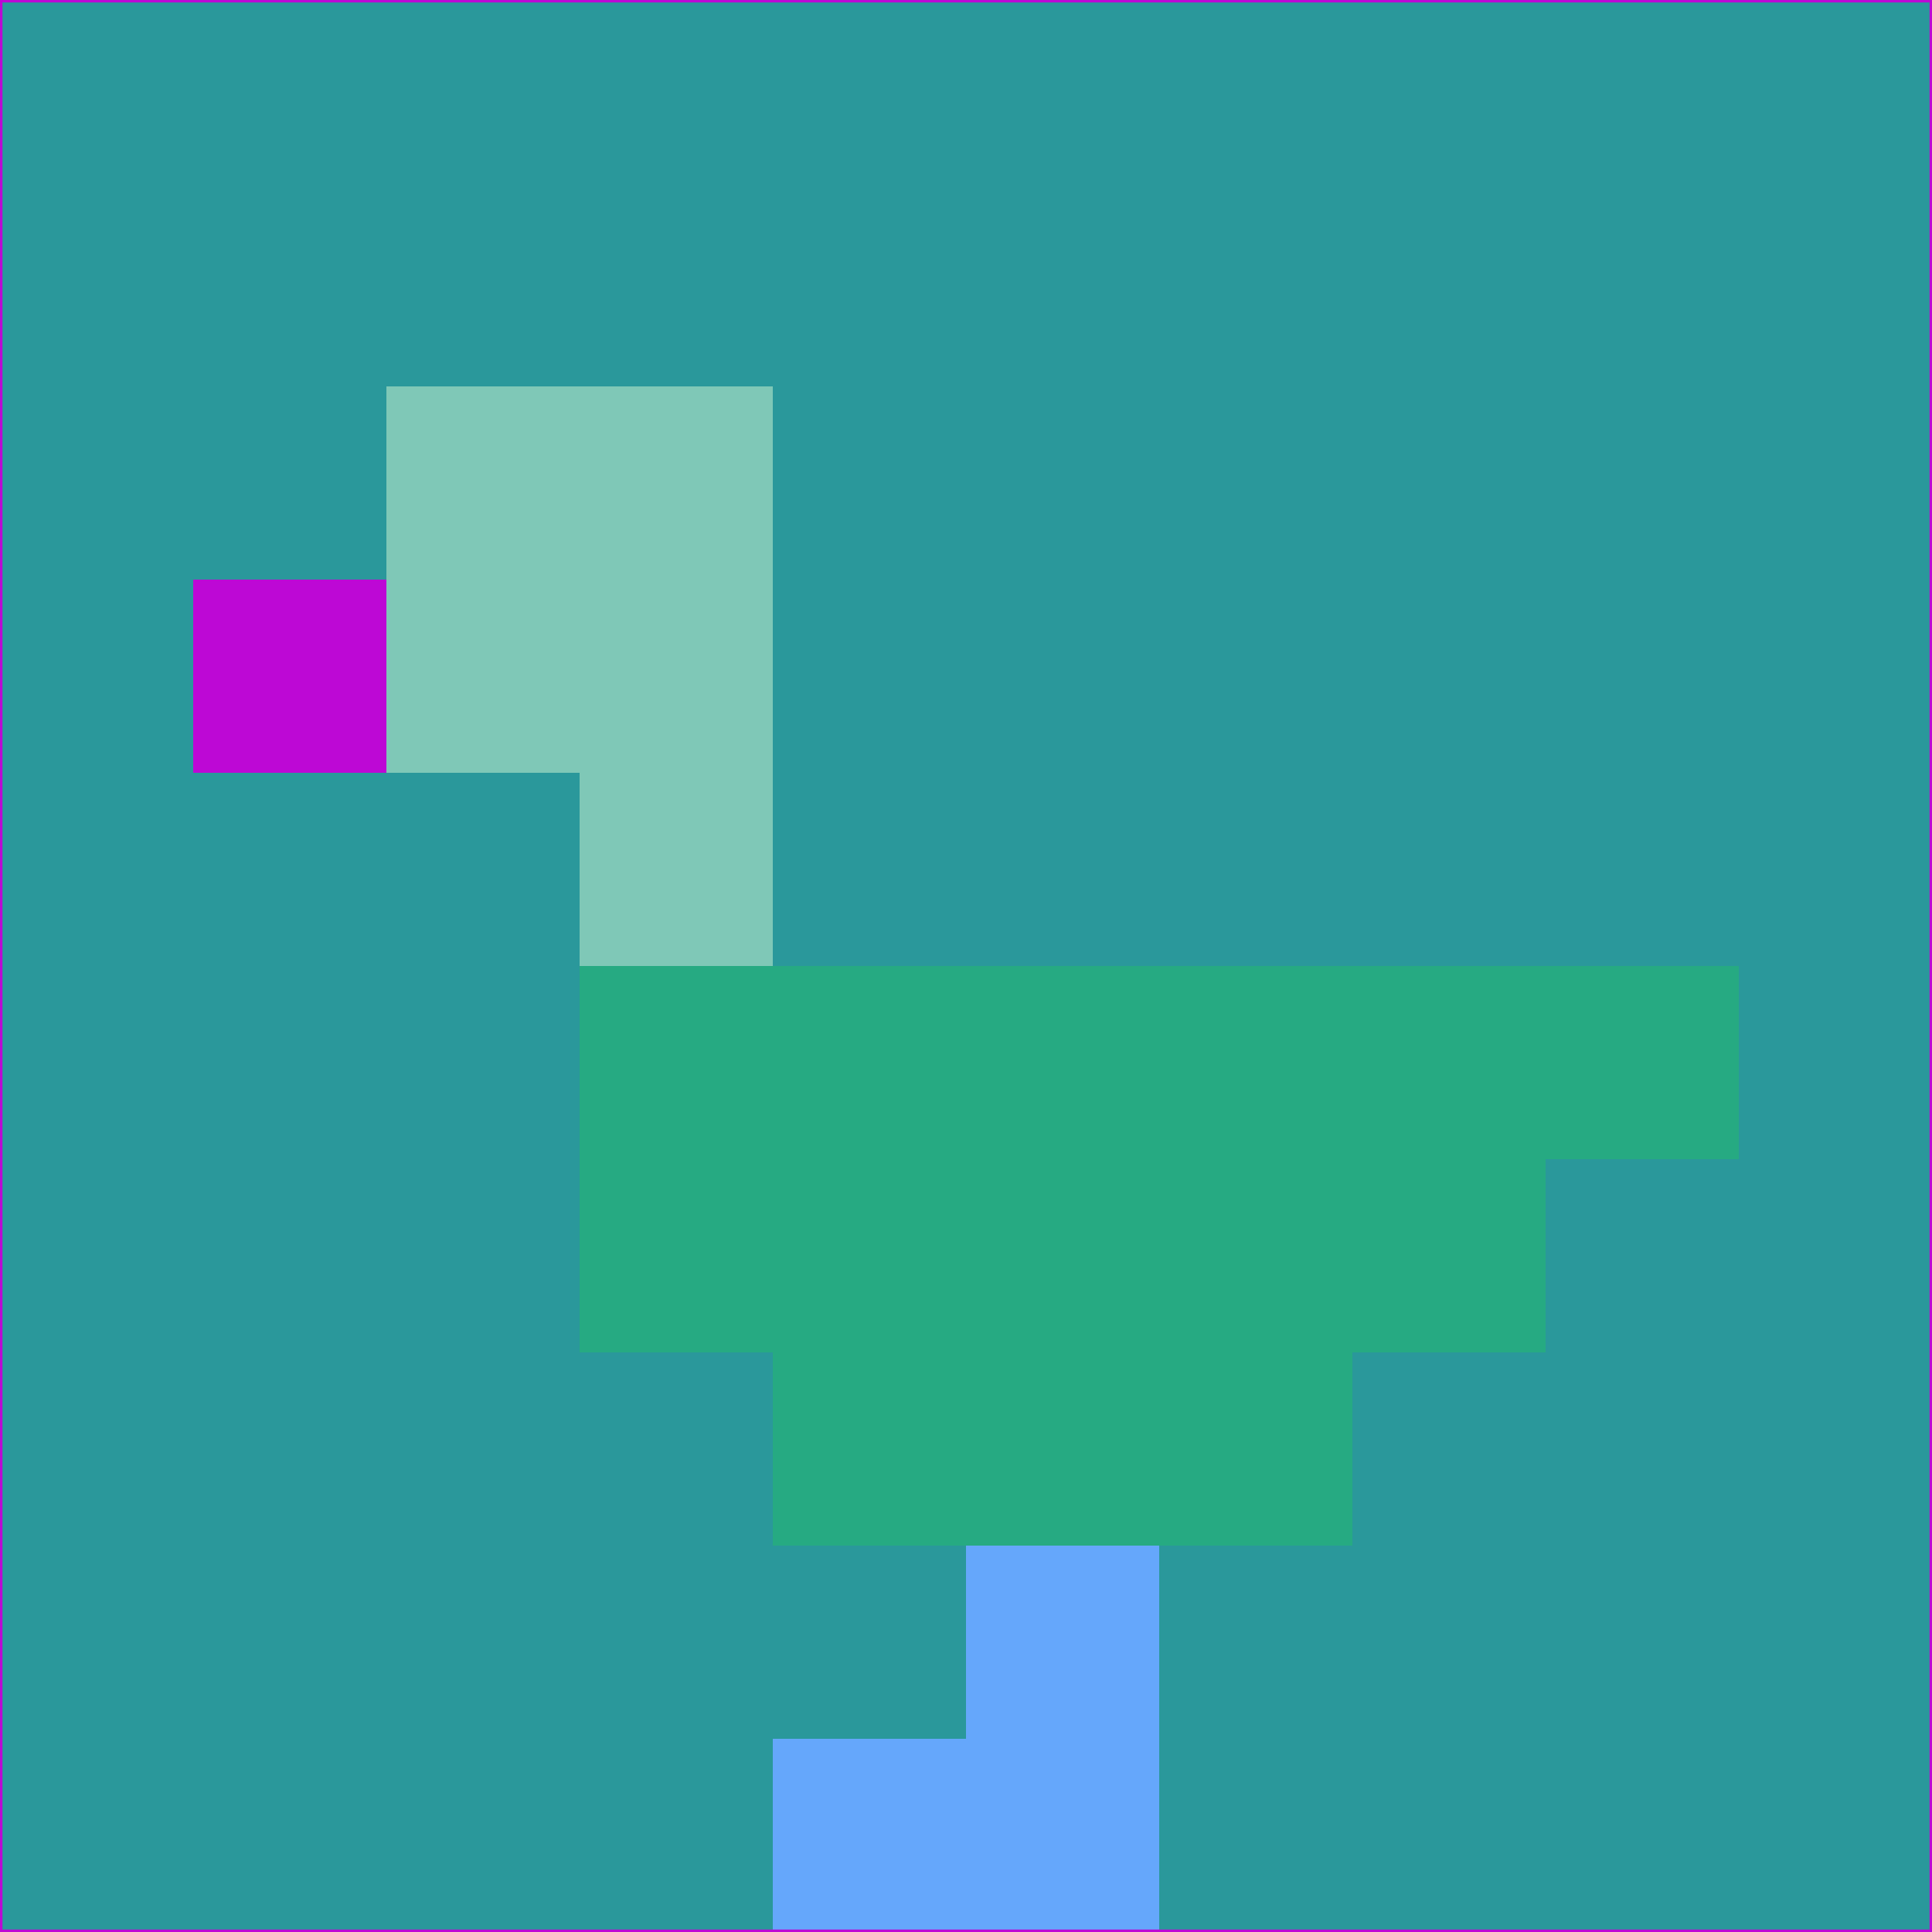 <svg xmlns="http://www.w3.org/2000/svg" version="1.1" width="785" height="785">
  <title>'goose-pfp-694263' by Dmitri Cherniak (Cyberpunk Edition)</title>
  <desc>
    seed=840850
    backgroundColor=#2a989b
    padding=20
    innerPadding=0
    timeout=500
    dimension=1
    border=false
    Save=function(){return n.handleSave()}
    frame=12

    Rendered at 2024-09-15T22:37:00.359Z
    Generated in 1ms
    Modified for Cyberpunk theme with new color scheme
  </desc>
  <defs/>
  <rect width="100%" height="100%" fill="#2a989b"/>
  <g>
    <g id="0-0">
      <rect x="0" y="0" height="785" width="785" fill="#2a989b"/>
      <g>
        <!-- Neon blue -->
        <rect id="0-0-2-2-2-2" x="157" y="157" width="157" height="157" fill="#7fc8b7"/>
        <rect id="0-0-3-2-1-4" x="235.5" y="157" width="78.5" height="314" fill="#7fc8b7"/>
        <!-- Electric purple -->
        <rect id="0-0-4-5-5-1" x="314" y="392.5" width="392.5" height="78.5" fill="#26aa82"/>
        <rect id="0-0-3-5-5-2" x="235.5" y="392.5" width="392.5" height="157" fill="#26aa82"/>
        <rect id="0-0-4-5-3-3" x="314" y="392.5" width="235.5" height="235.5" fill="#26aa82"/>
        <!-- Neon pink -->
        <rect id="0-0-1-3-1-1" x="78.5" y="235.5" width="78.5" height="78.5" fill="#bd08d5"/>
        <!-- Cyber yellow -->
        <rect id="0-0-5-8-1-2" x="392.5" y="628" width="78.5" height="157" fill="#65a7fb"/>
        <rect id="0-0-4-9-2-1" x="314" y="706.5" width="157" height="78.5" fill="#65a7fb"/>
      </g>
      <rect x="0" y="0" stroke="#bd08d5" stroke-width="2" height="785" width="785" fill="none"/>
    </g>
  </g>
  <script xmlns=""/>
</svg>